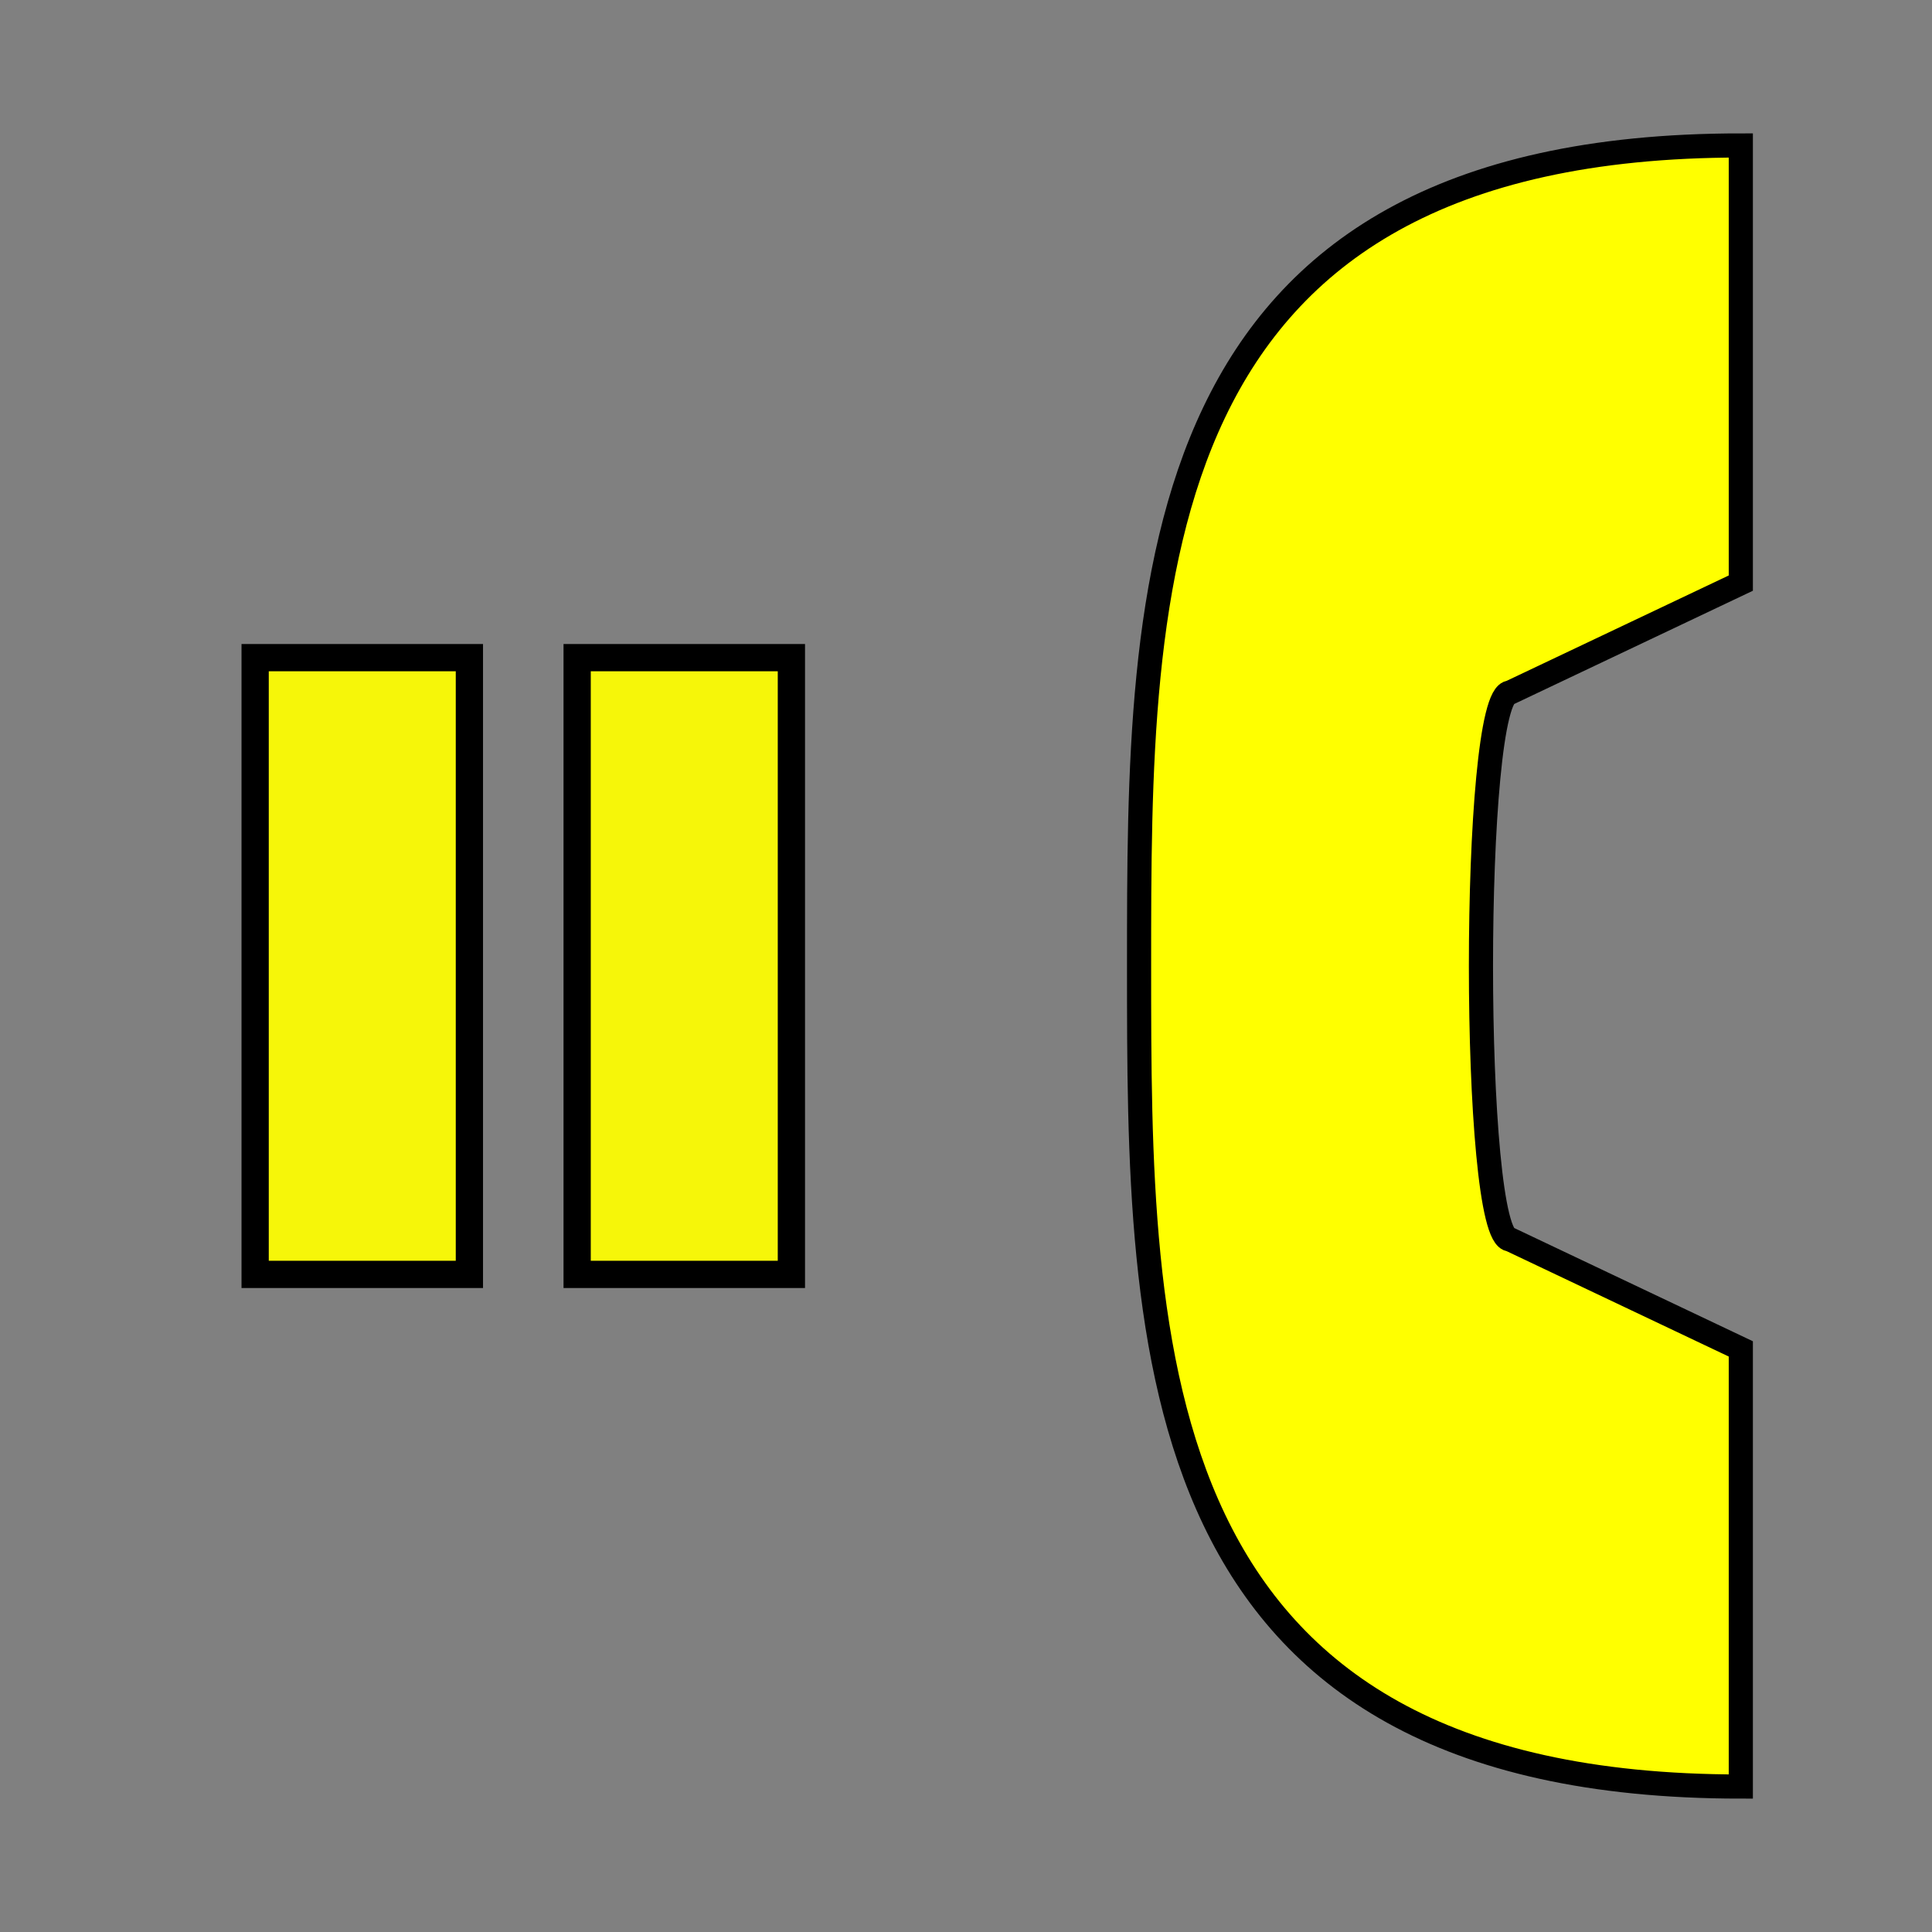 <?xml version="1.0" encoding="UTF-8" standalone="no"?>
<!-- Created with Inkscape (http://www.inkscape.org/) -->
<svg
   xmlns:dc="http://purl.org/dc/elements/1.1/"
   xmlns:cc="http://creativecommons.org/ns#"
   xmlns:rdf="http://www.w3.org/1999/02/22-rdf-syntax-ns#"
   xmlns:svg="http://www.w3.org/2000/svg"
   xmlns="http://www.w3.org/2000/svg"
   xmlns:sodipodi="http://sodipodi.sourceforge.net/DTD/sodipodi-0.dtd"
   xmlns:inkscape="http://www.inkscape.org/namespaces/inkscape"
   width="48px"
   height="48px"
   id="svg3992"
   sodipodi:version="0.32"
   inkscape:version="0.46"
   sodipodi:docname="holdcall.svg"
   inkscape:output_extension="org.inkscape.output.svg.inkscape"
   inkscape:export-filename="/vhome/samr7/sf/nohands/trunk/data/holdcall.png"
   inkscape:export-xdpi="90"
   inkscape:export-ydpi="90">
  <rect width="100%" height="100%" fill="#808080" stroke="none"/>
  <defs
     id="defs3994">
    <inkscape:perspective
       sodipodi:type="inkscape:persp3d"
       inkscape:vp_x="0 : 24 : 1"
       inkscape:vp_y="0 : 1000 : 0"
       inkscape:vp_z="48 : 24 : 1"
       inkscape:persp3d-origin="24 : 16 : 1"
       id="perspective4000" />
  </defs>
  <sodipodi:namedview
     id="base"
     pagecolor="#ffffff"
     bordercolor="#666666"
     borderopacity="1.0"
     inkscape:pageopacity="0.0"
     inkscape:pageshadow="2"
     inkscape:zoom="7"
     inkscape:cx="6.6428571"
     inkscape:cy="24"
     inkscape:current-layer="layer1"
     showgrid="true"
     inkscape:grid-bbox="true"
     inkscape:document-units="px"
     inkscape:window-width="1056"
     inkscape:window-height="681"
     inkscape:window-x="0"
     inkscape:window-y="6" />
  <g
     id="layer1"
     inkscape:label="Layer 1"
     inkscape:groupmode="layer">
    <path
       style="fill:#ffff00;fill-opacity:1;fill-rule:evenodd;stroke:#000000;stroke-width:0.6;stroke-linecap:butt;stroke-linejoin:miter;stroke-miterlimit:4;stroke-dasharray:none;stroke-opacity:1"
       d="M 43.25,44.386 C 28.3,44.386 28.3,33.513 28.3,24 C 28.3,14.487 28.3,3.614 43.25,3.614 L 43.25,3.614 L 43.25,14.487 C 43.25,14.487 37.522,17.205 37.522,17.205 C 36.551,17.205 36.551,30.795 37.522,30.795 C 37.522,30.795 43.25,33.513 43.25,33.513 L 43.25,44.386 C 43.25,44.386 43.25,44.386 43.25,44.386 z"
       id="path2383"
       sodipodi:nodetypes="ccsccccccc" />
    <rect
       style="fill:#ffff00;fill-opacity:0.927;stroke:#000000;stroke-width:0.677;stroke-miterlimit:4;stroke-dasharray:none;stroke-opacity:1"
       id="rect4003"
       width="5.323"
       height="15.323"
       x="14.339"
       y="16.339" />
    <rect
       style="fill:#ffff00;fill-opacity:0.927;stroke:#000000;stroke-width:0.677;stroke-miterlimit:4;stroke-dasharray:none;stroke-opacity:1"
       id="rect4005"
       width="5.323"
       height="15.323"
       x="6.339"
       y="16.339" />
  </g>
</svg>

